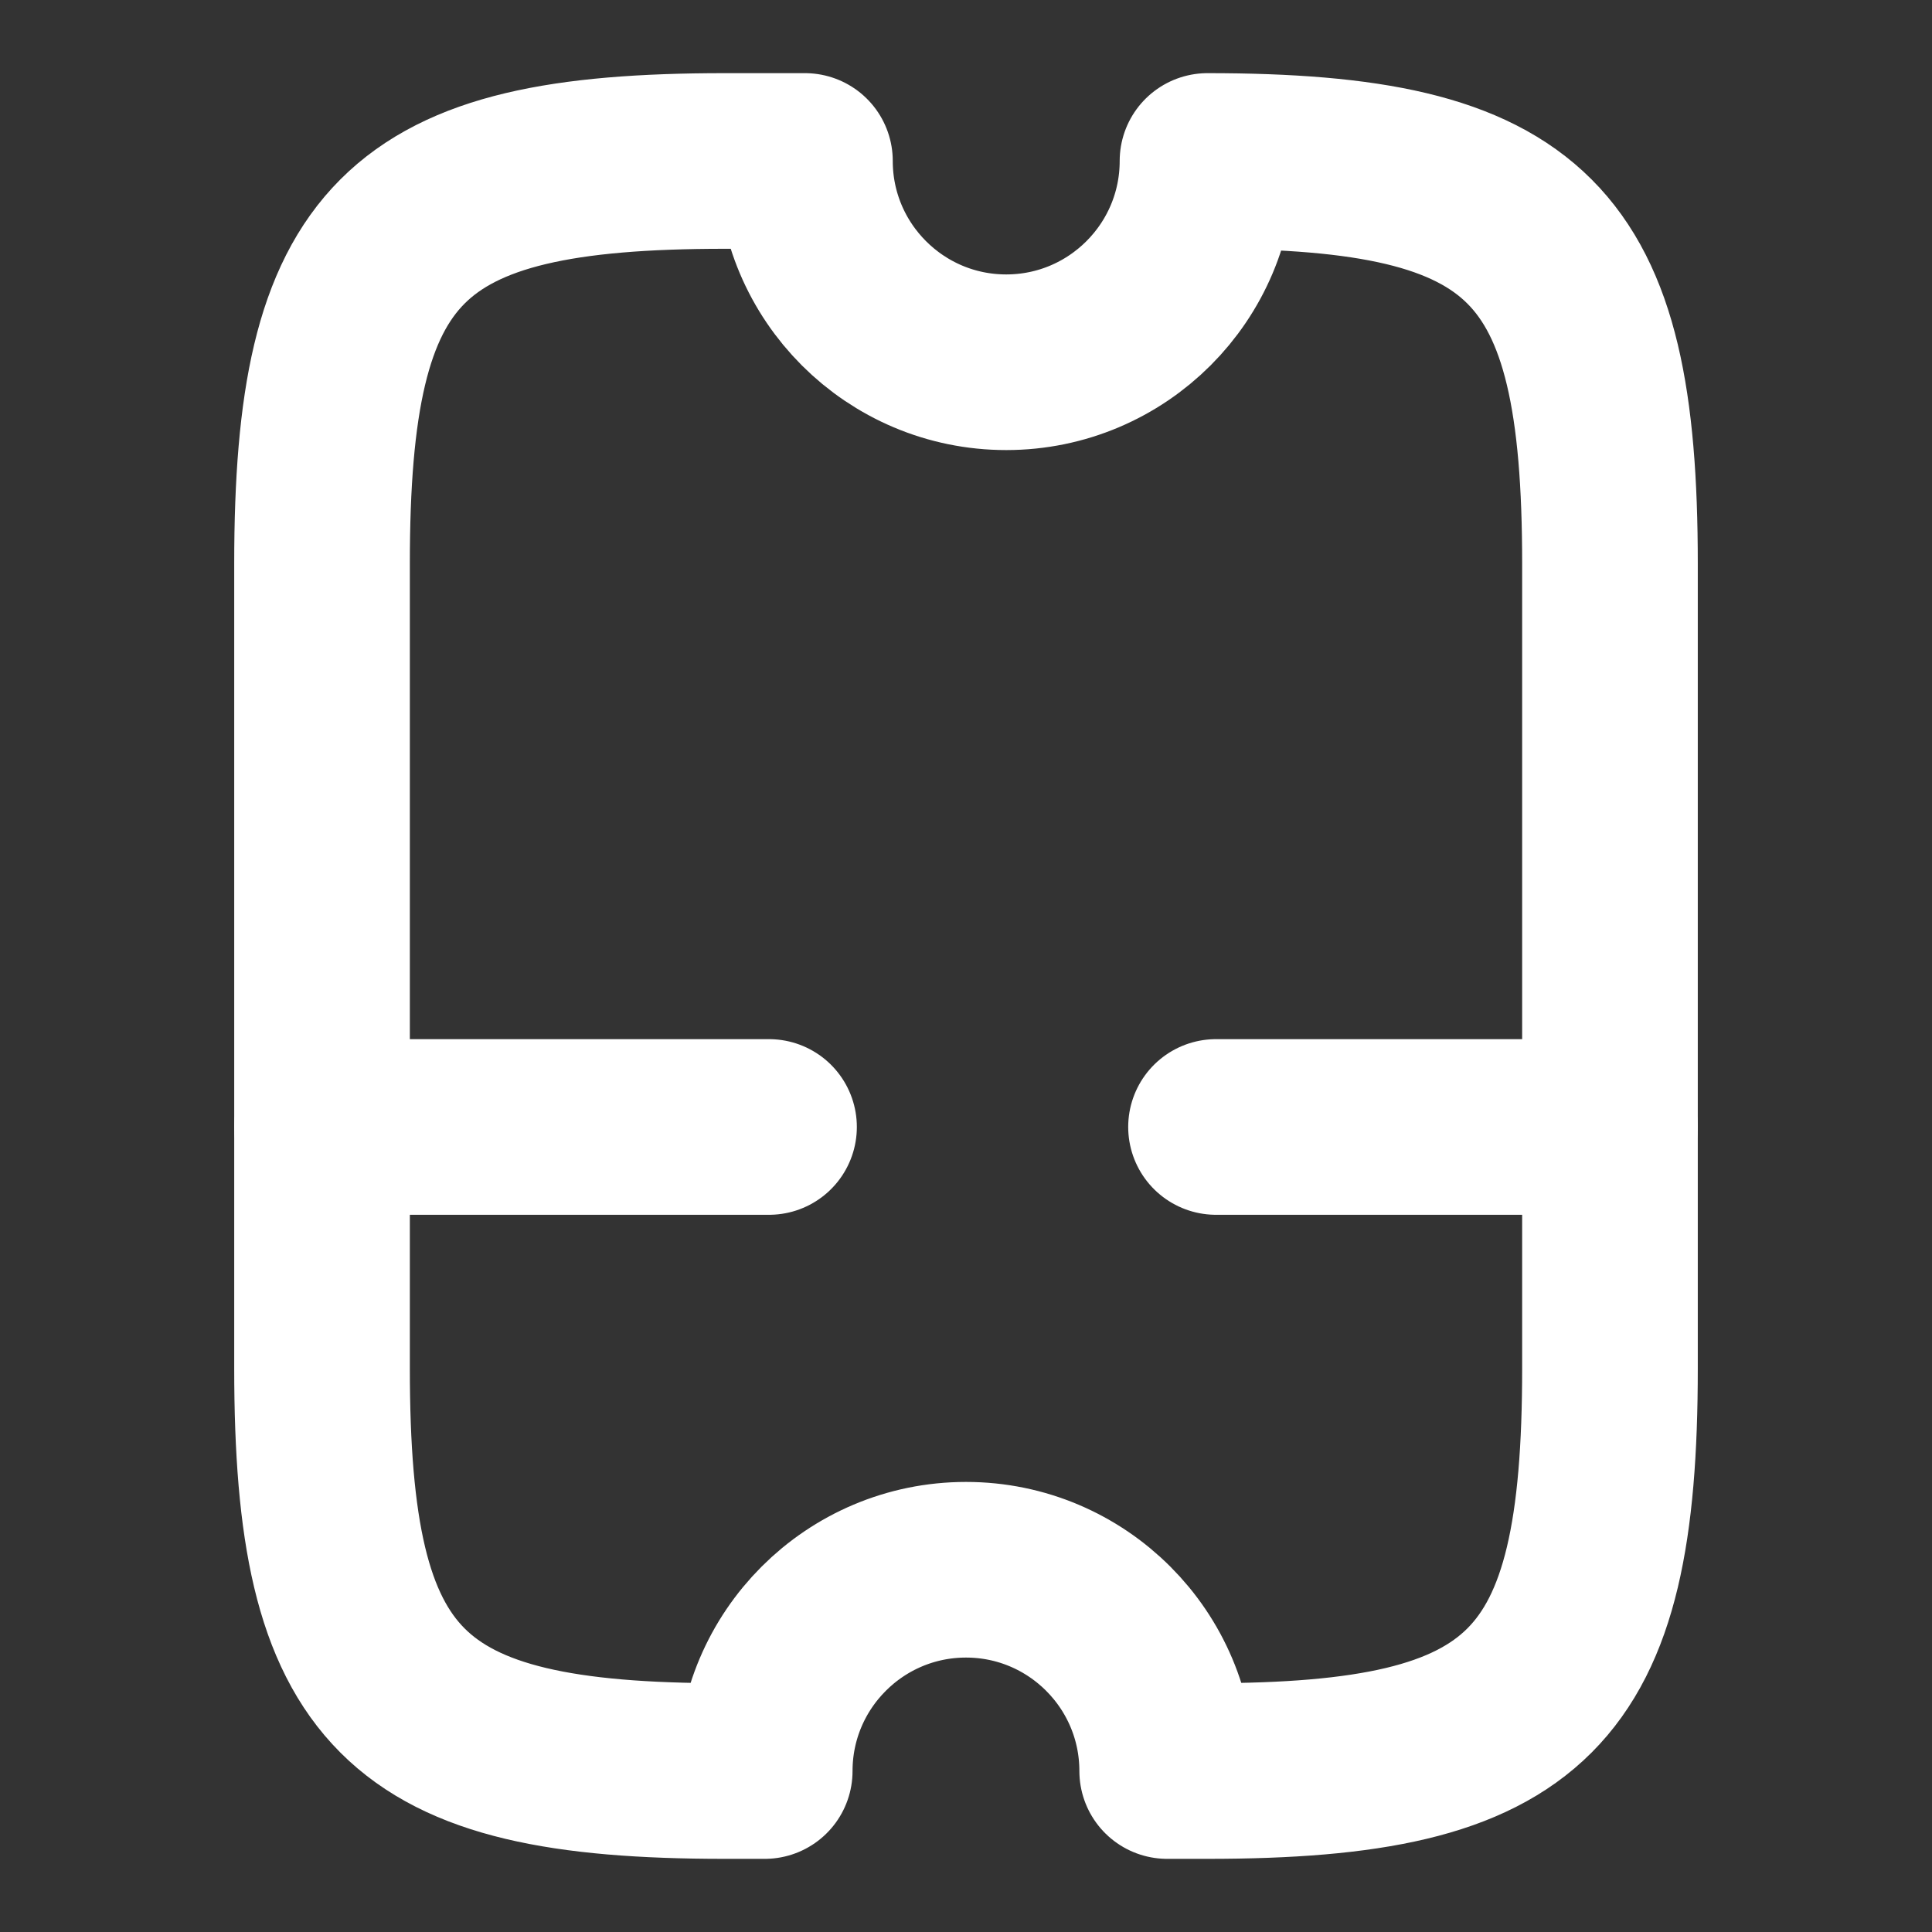 <svg width="22" height="22" viewBox="0 0 22 22" fill="none" xmlns="http://www.w3.org/2000/svg">
<rect x="0" y="0" width="22" height="22" fill="#333333" stroke="none"/>
<path d="M11.458 4.125C10.193 4.125 9.166 3.098 9.166 1.833H8.25C4.583 1.833 3.667 2.75 3.667 6.417L3.667 15.583C3.667 19.25 4.583 20.167 8.25 20.167H8.708C8.708 18.902 9.735 17.875 11 17.875C12.265 17.875 13.291 18.902 13.291 20.167H13.75C17.416 20.167 18.333 19.25 18.333 15.583V6.417C18.333 2.75 17.416 1.833 13.75 1.833C13.75 3.098 12.723 4.125 11.458 4.125Z" stroke="white" stroke-width="2" stroke-linecap="round" stroke-linejoin="round"/>
<path d="M3.667 12.833L18.333 12.833" stroke="white" stroke-width="2" stroke-linecap="round" stroke-linejoin="round" stroke-dasharray="5.09 5.09"/>
</svg>
